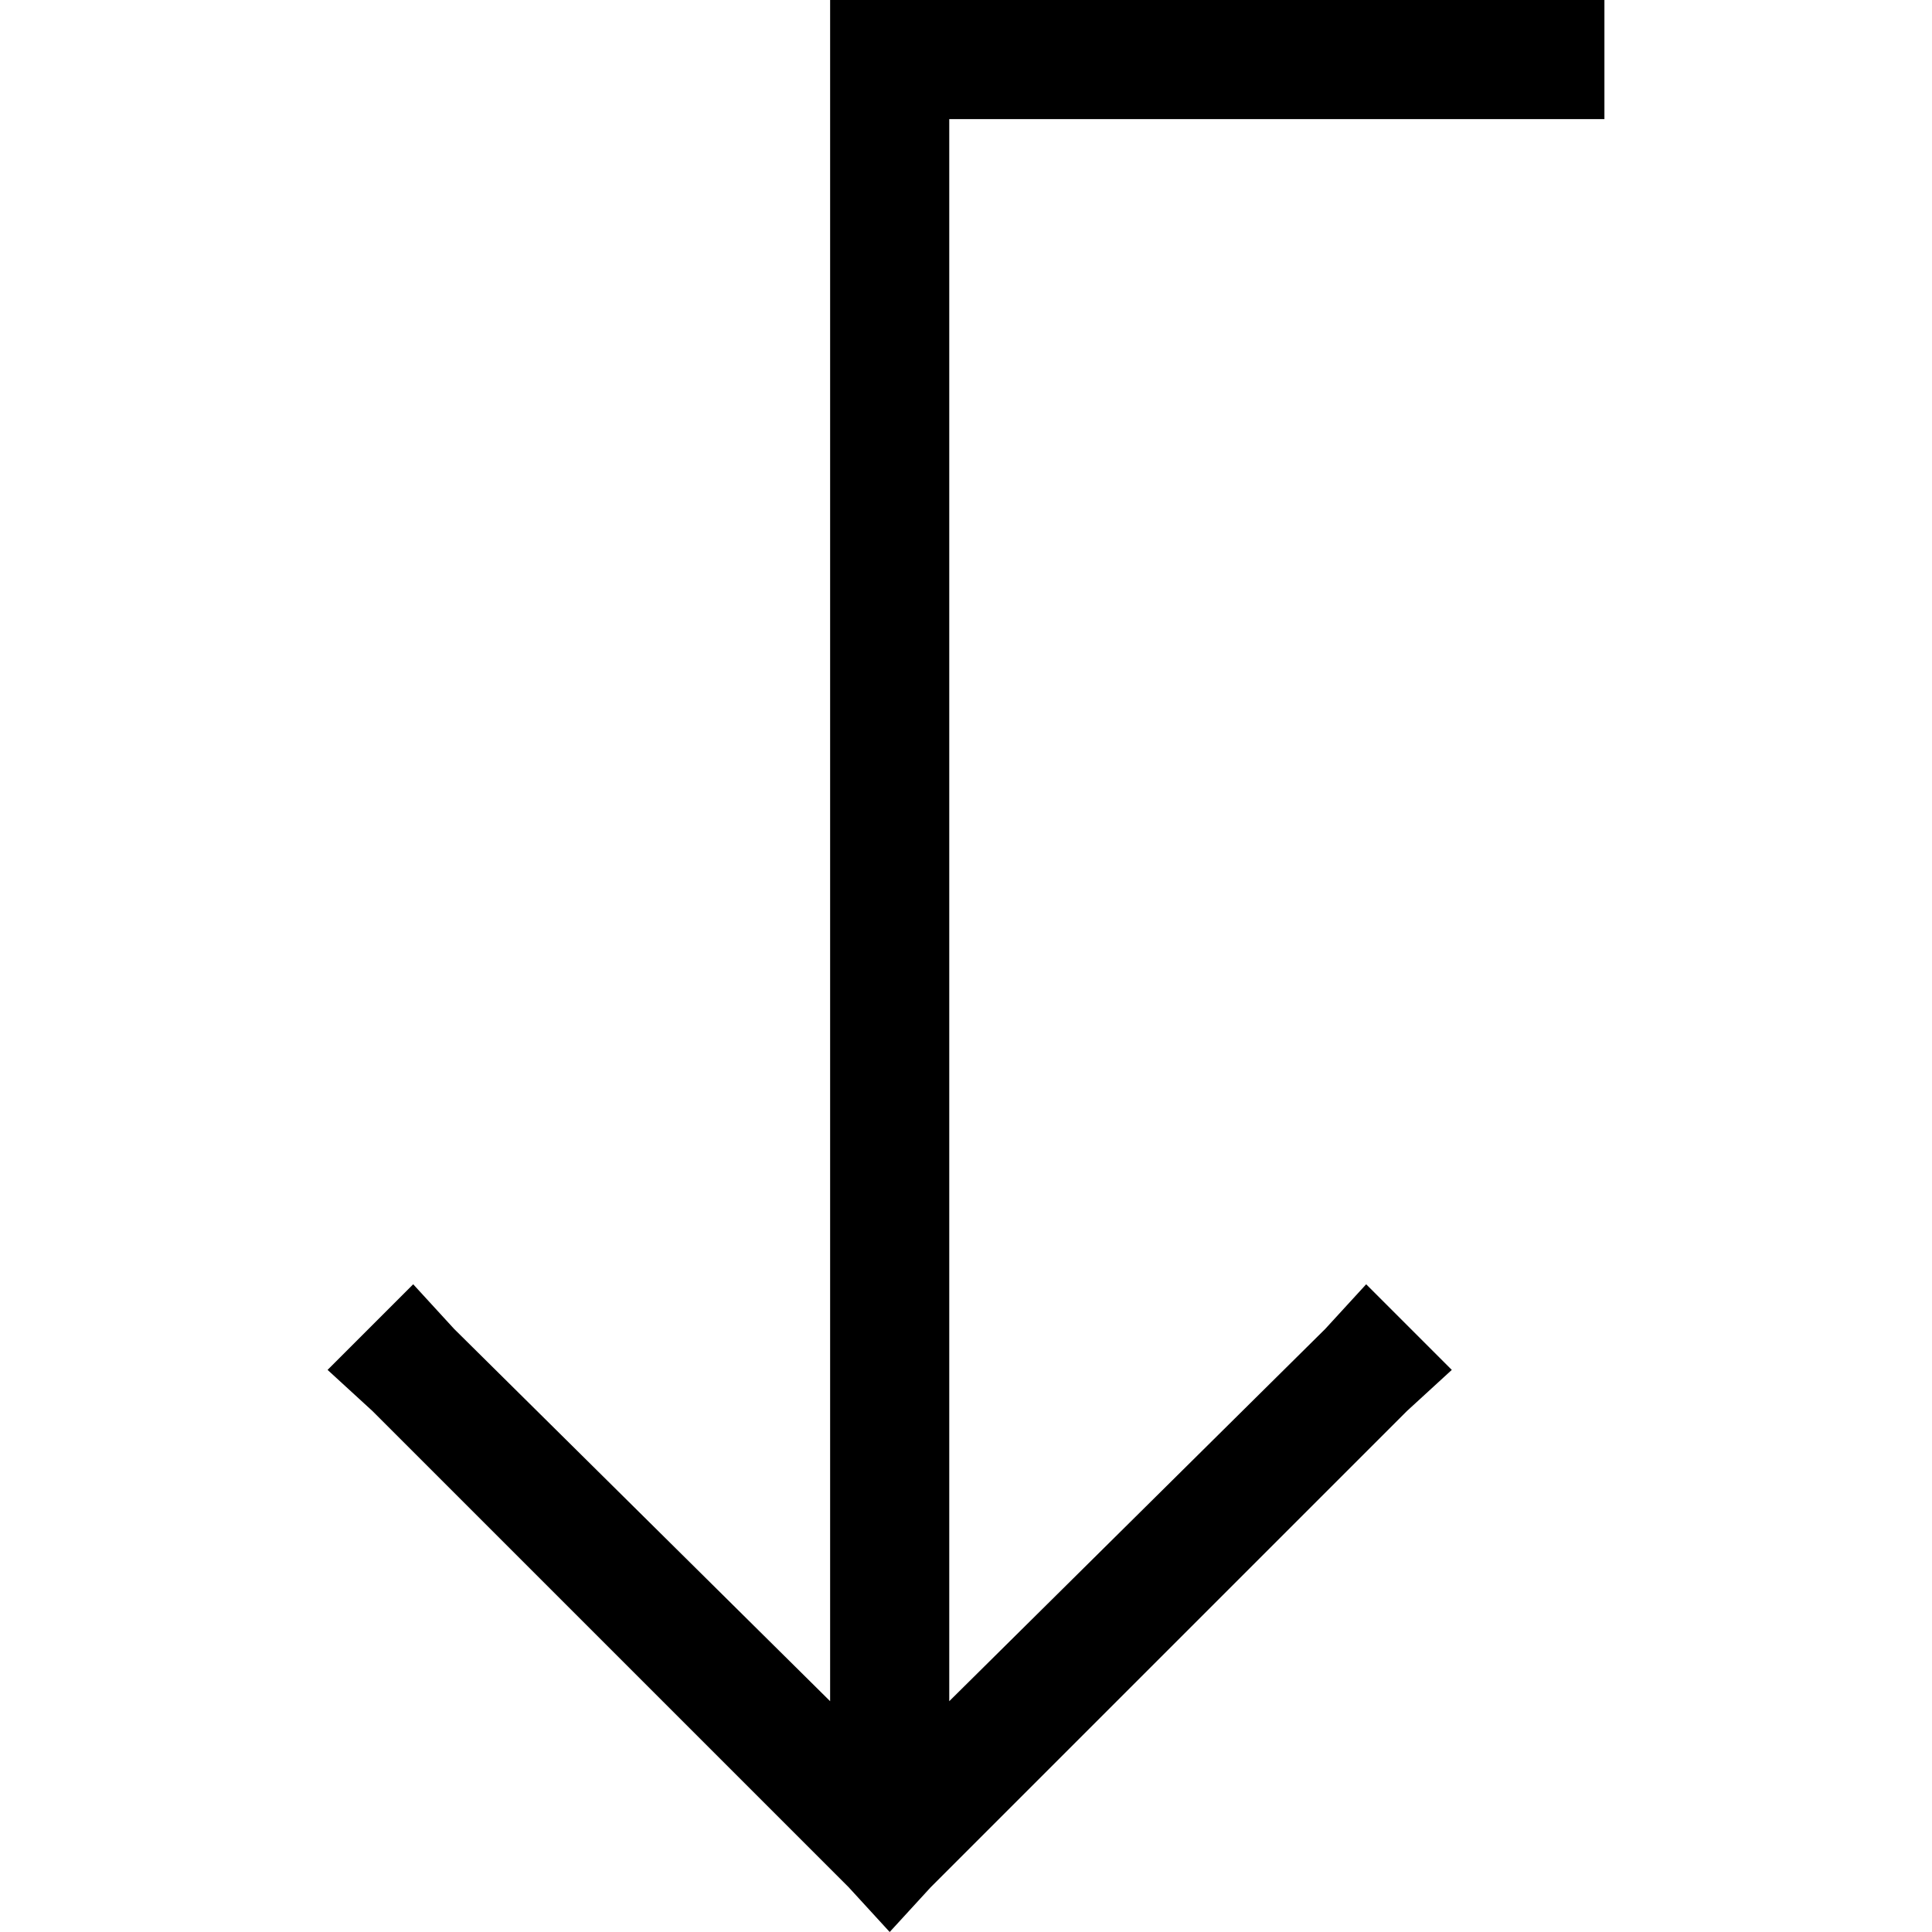 <svg xmlns="http://www.w3.org/2000/svg" viewBox="0 0 512 512">
  <path d="M 372.902 373.888 L 384.74 363.037 L 372.902 373.888 L 384.74 363.037 L 362.05 340.347 L 362.05 340.347 L 351.198 352.185 L 351.198 352.185 L 251.561 450.836 L 251.561 450.836 L 251.561 31.568 L 251.561 31.568 L 409.403 31.568 L 425.187 31.568 L 425.187 0 L 425.187 0 L 409.403 0 L 219.992 0 L 219.992 15.784 L 219.992 15.784 L 219.992 450.836 L 219.992 450.836 L 120.355 352.185 L 120.355 352.185 L 109.503 340.347 L 109.503 340.347 L 86.813 363.037 L 86.813 363.037 L 98.651 373.888 L 98.651 373.888 L 224.925 500.162 L 224.925 500.162 L 235.776 512 L 235.776 512 L 246.628 500.162 L 246.628 500.162 L 372.902 373.888 L 372.902 373.888 Z" />
</svg>